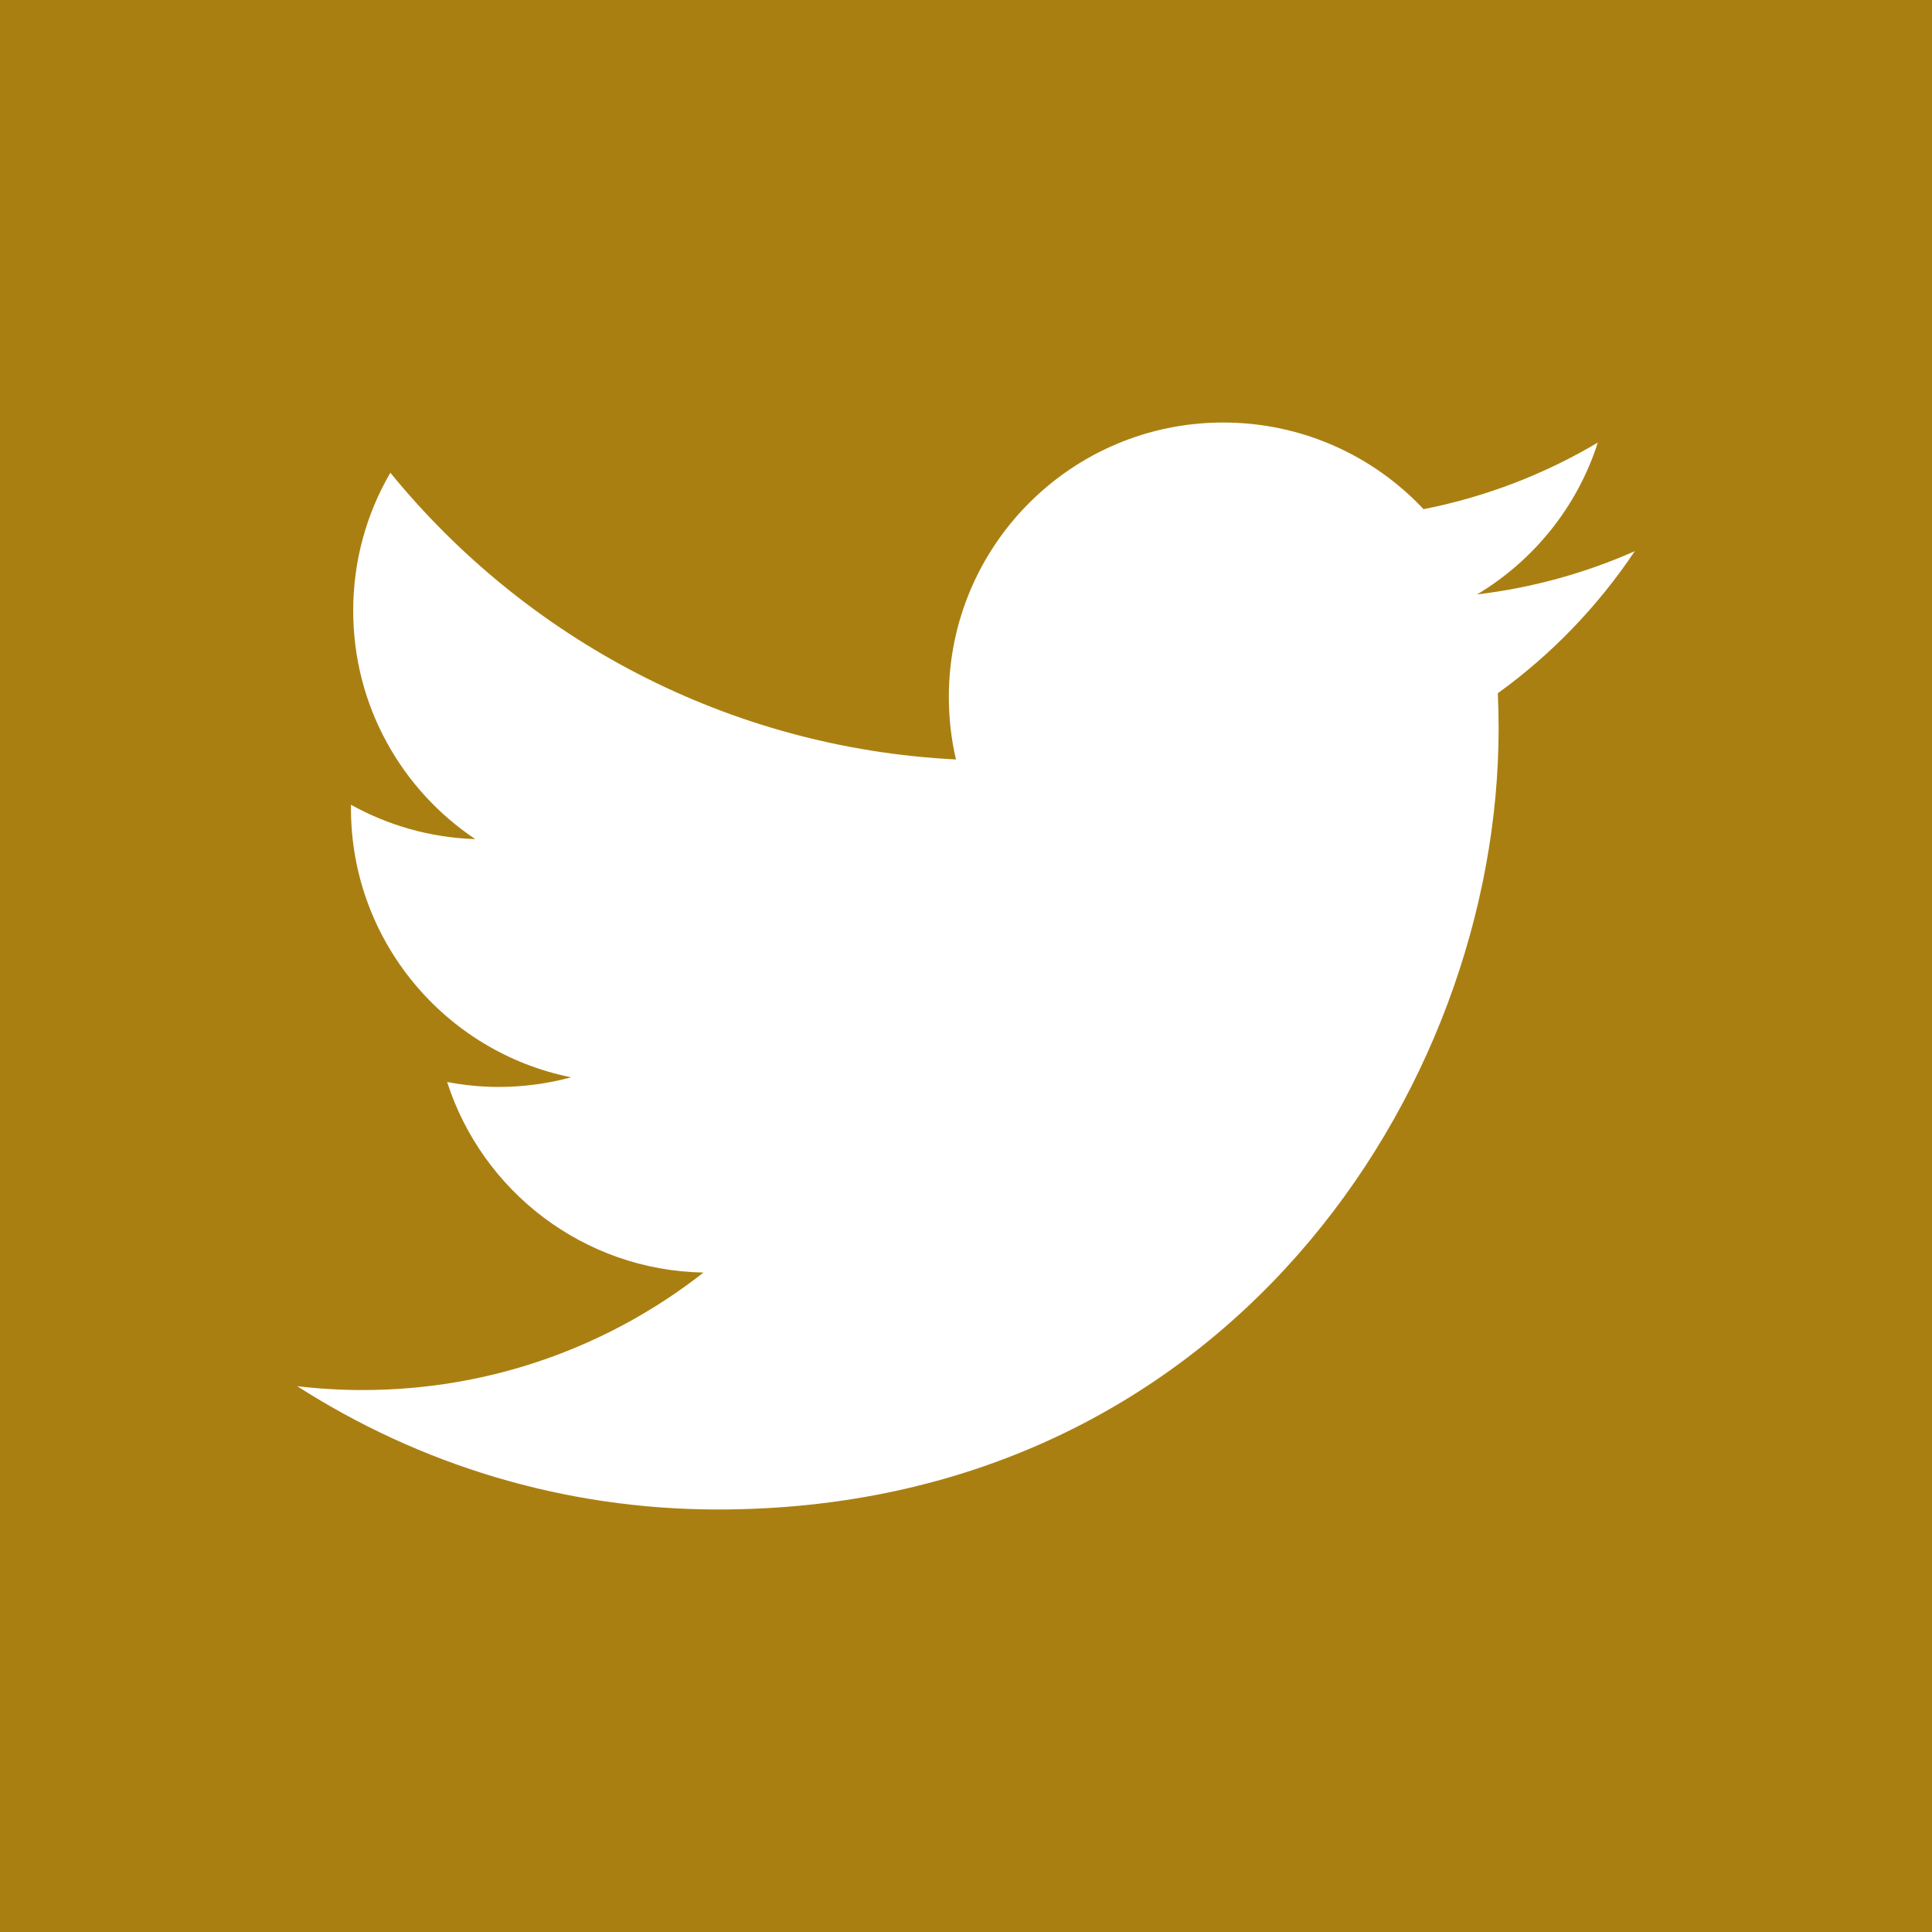 <svg width="200" height="200" viewBox="0 0 200 200" fill="none" xmlns="http://www.w3.org/2000/svg">
<path fill-rule="evenodd" clip-rule="evenodd" d="M0 0V200H200V0H0ZM155.055 71.762C155.109 72.981 155.137 74.207 155.137 75.437C155.137 112.977 126.565 156.262 74.314 156.262C58.272 156.262 43.34 151.56 30.769 143.498C32.991 143.762 35.252 143.897 37.545 143.897C50.855 143.897 63.103 139.356 72.826 131.735C60.395 131.507 49.903 123.294 46.288 112.007C48.023 112.34 49.803 112.519 51.633 112.519C54.224 112.519 56.734 112.17 59.118 111.522C46.123 108.911 36.331 97.431 36.331 83.668C36.331 83.548 36.331 83.429 36.333 83.31C40.163 85.437 44.542 86.716 49.2 86.863C41.577 81.769 36.563 73.074 36.563 63.219C36.563 58.013 37.964 53.134 40.41 48.937C54.42 66.124 75.352 77.433 98.96 78.619C98.476 76.539 98.223 74.371 98.223 72.145C98.223 56.458 110.943 43.739 126.63 43.739C134.801 43.739 142.184 47.188 147.366 52.709C153.836 51.436 159.916 49.071 165.404 45.816C163.284 52.45 158.78 58.015 152.914 61.532C158.661 60.845 164.135 59.317 169.23 57.058C165.422 62.754 160.607 67.758 155.055 71.762Z" fill="#AA7F12"/>
</svg>
